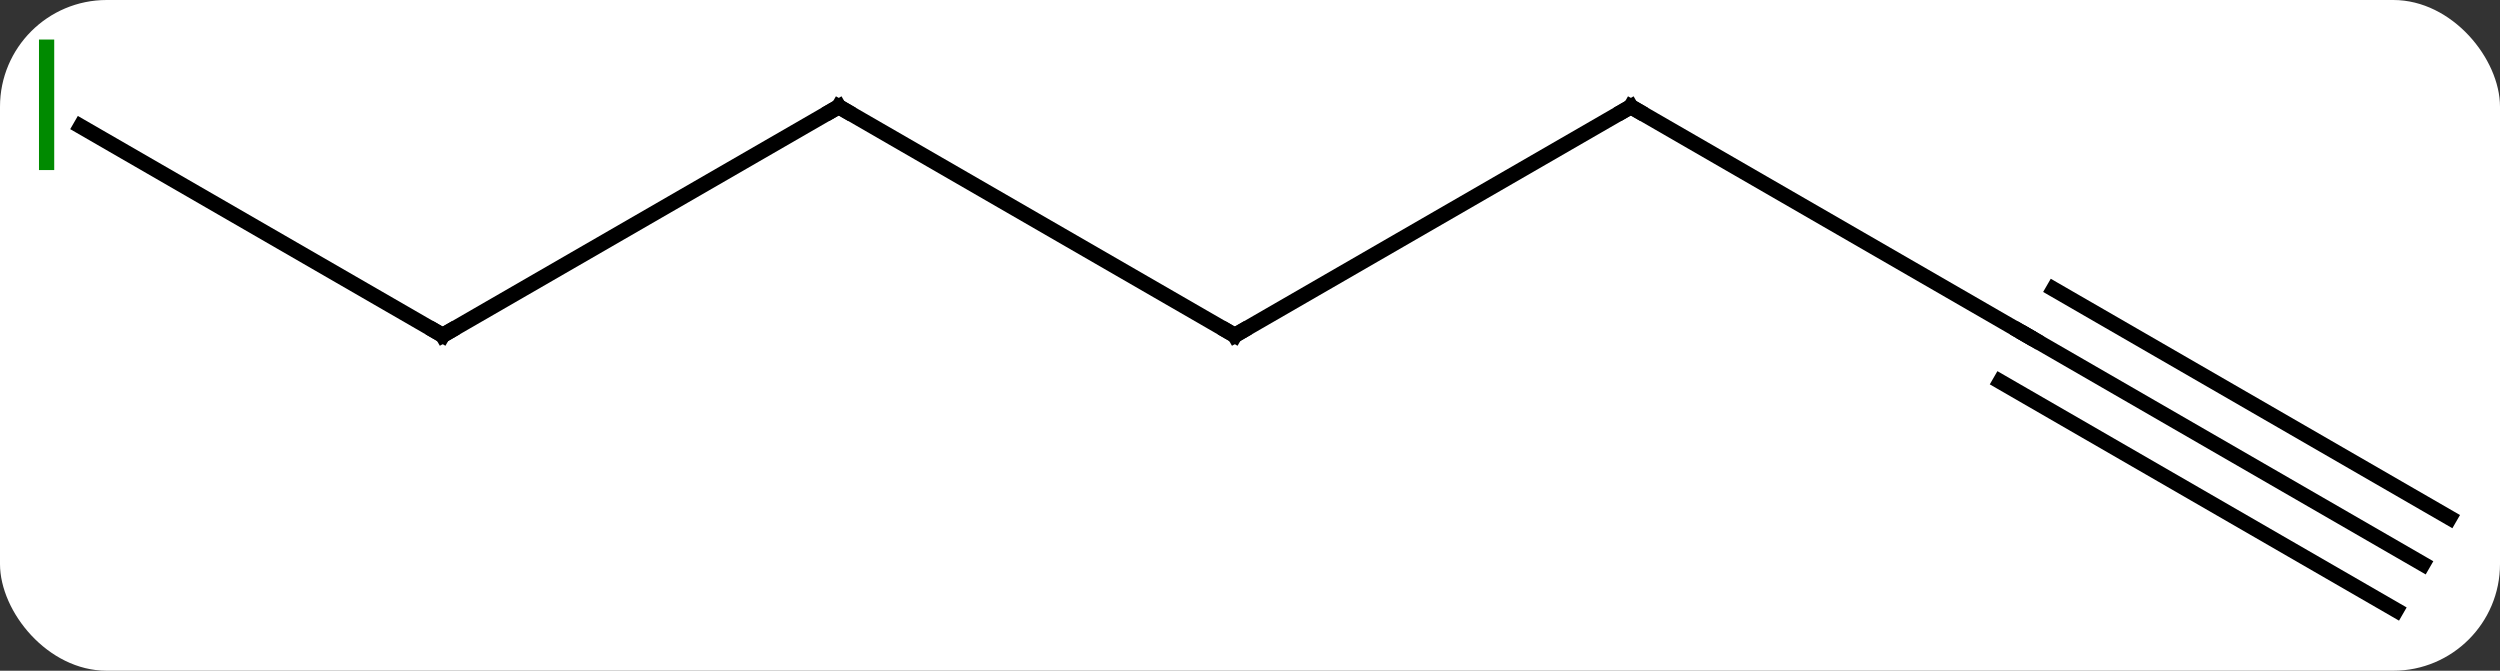 <svg width="164" viewBox="0 0 164 44" style="fill-opacity:1; color-rendering:auto; color-interpolation:auto; text-rendering:auto; stroke:black; stroke-linecap:square; stroke-miterlimit:10; shape-rendering:auto; stroke-opacity:1; fill:black; stroke-dasharray:none; font-weight:normal; stroke-width:1; font-family:'Open Sans'; font-style:normal; stroke-linejoin:miter; font-size:12; stroke-dashoffset:0; image-rendering:auto;" height="44" class="cas-substance-image" xmlns:xlink="http://www.w3.org/1999/xlink" xmlns="http://www.w3.org/2000/svg"><rect x="0" y="0" width="164" height="44" fill="#333333" stroke="none"/><svg class="cas-substance-single-component"><rect y="0" x="0" width="164" stroke="none" ry="7" rx="7" height="44" fill="white" class="cas-substance-group"/><svg y="0" x="0" width="164" viewBox="0 0 164 44" style="fill:black;" height="44" class="cas-substance-single-component-image"><svg><g><g transform="translate(81,22)" style="text-rendering:geometricPrecision; color-rendering:optimizeQuality; color-interpolation:linearRGB; stroke-linecap:butt; image-rendering:optimizeQuality;"><line y2="-15" y1="0" x2="25.98" x1="0" style="fill:none;"/><line y2="-15" y1="0" x2="-25.98" x1="0" style="fill:none;"/><line y2="0" y1="-15" x2="51.963" x1="25.98" style="fill:none;"/><line y2="0" y1="-15" x2="-51.963" x1="-25.98" style="fill:none;"/><line y2="15" y1="0" x2="77.943" x1="51.963" style="fill:none;"/><line y2="11.969" y1="-3.031" x2="79.693" x1="53.713" style="fill:none;"/><line y2="18.031" y1="3.031" x2="76.193" x1="50.213" style="fill:none;"/><line y2="-13.711" y1="0" x2="-75.711" x1="-51.963" style="fill:none;"/><path style="fill:none; stroke-miterlimit:5;" d="M0.433 -0.25 L0 0 L-0.433 -0.25"/><path style="fill:none; stroke-miterlimit:5;" d="M25.547 -14.75 L25.98 -15 L26.413 -14.75"/><path style="fill:none; stroke-miterlimit:5;" d="M-25.547 -14.75 L-25.98 -15 L-26.413 -14.75"/><path style="fill:none; stroke-miterlimit:5;" d="M51.53 -0.25 L51.963 0 L52.396 0.25"/><path style="fill:none; stroke-miterlimit:5;" d="M-51.53 -0.25 L-51.963 0 L-52.396 -0.25"/></g><g transform="translate(81,22)" style="stroke-linecap:butt; fill:rgb(0,138,0); text-rendering:geometricPrecision; color-rendering:optimizeQuality; image-rendering:optimizeQuality; font-family:'Open Sans'; stroke:rgb(0,138,0); color-interpolation:linearRGB; stroke-miterlimit:5;"><path style="stroke:none;" d="M-78.443 -10.844 L-78.443 -19.406 L-77.443 -19.406 L-77.443 -10.844 L-78.443 -10.844 Z"/></g></g></svg></svg></svg></svg>